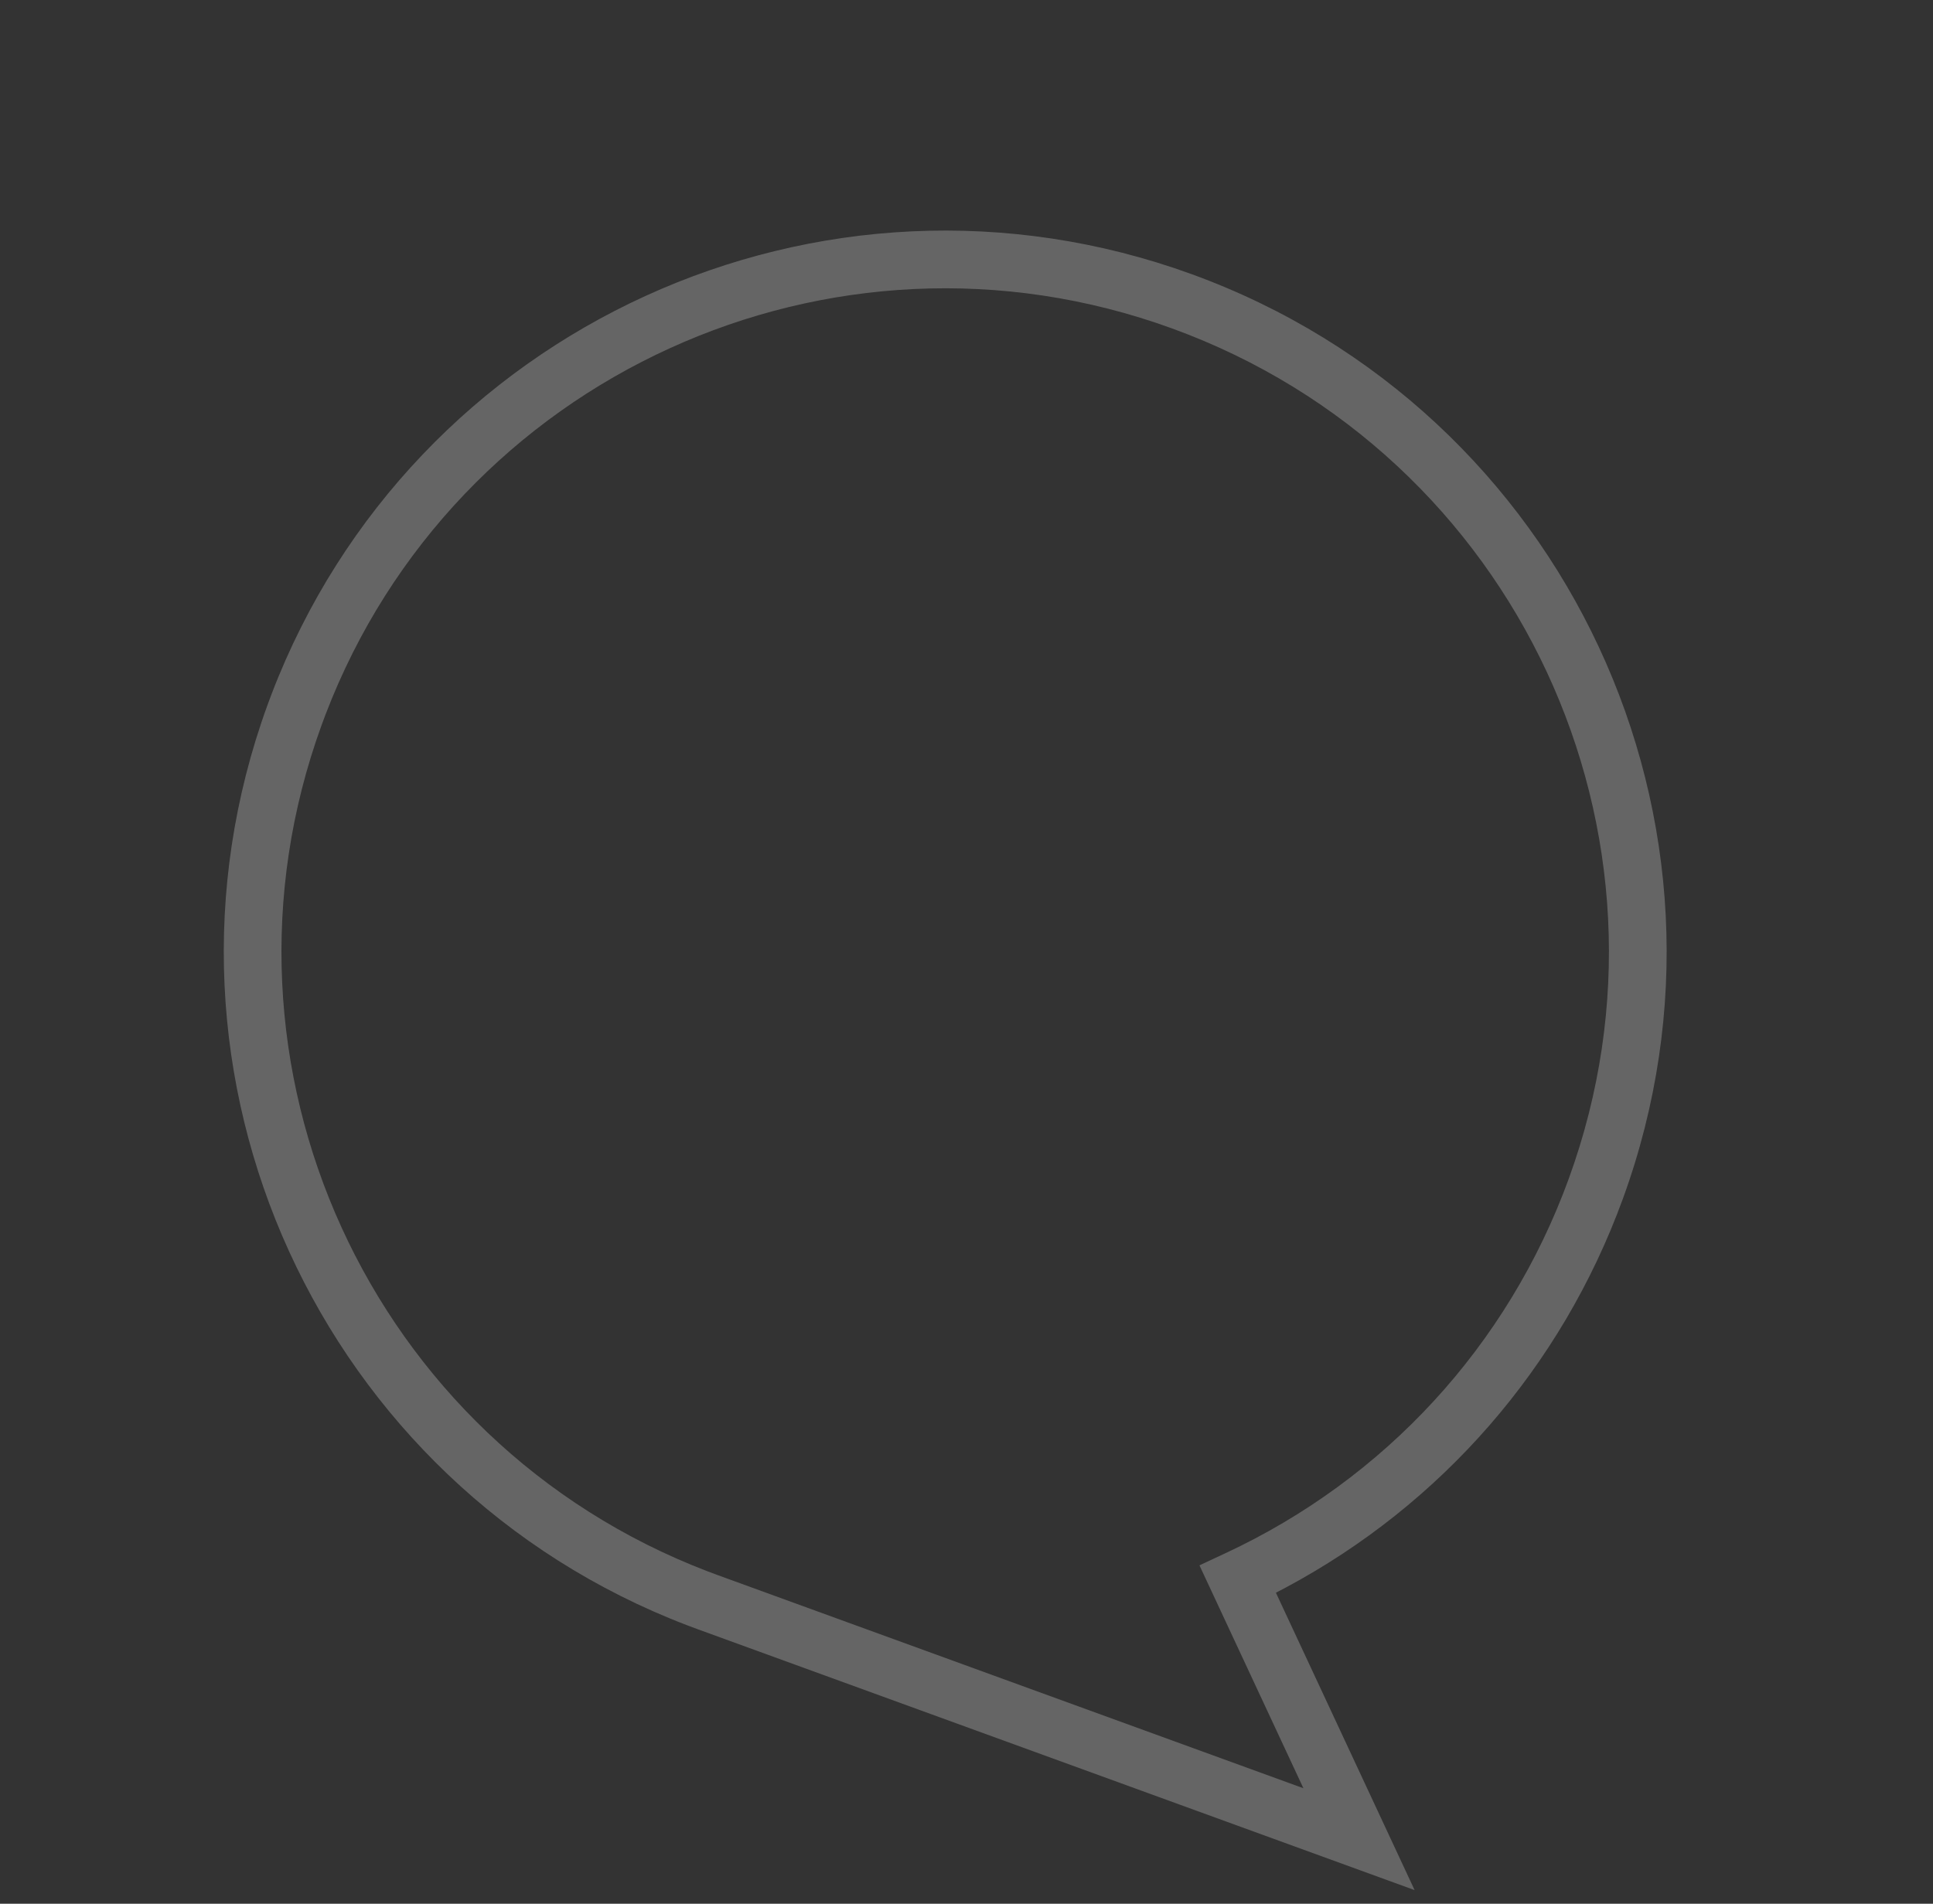 <?xml version="1.0" encoding="UTF-8"?>
<svg width="67px" height="66px" viewBox="0 0 67 66" version="1.1" xmlns="http://www.w3.org/2000/svg" xmlns:xlink="http://www.w3.org/1999/xlink">
    <rect x="0" y="0" width="67" height="66" fill="#333333" stroke="none"/>
    <title>chat-1</title>
    <g id="Contacts" stroke="none" stroke-width="1" fill="none" fill-rule="evenodd" opacity="0.249">
        <g id="ui-tino-contact" transform="translate(-139, -2970)" fill="#FFFFFF" fill-rule="nonzero">
            <g id="banner-2" transform="translate(131, 2572)">
                <g id="chat-1" transform="translate(41.701, 431.342) rotate(20) translate(-41.701, -431.342) translate(15.701, 406.342)">
                    <path d="M25,9.09494702e-13 C11.347,9.09494702e-13 0.224,10.954 0.003,24.587 L3.28147089e-05,24.992 C3.28147089e-05,38.653 10.954,49.776 24.587,49.997 L24.992,50 L51.414,50 L43.37,41.956 L43.623,41.679 C47.694,37.139 50,31.251 50,25 C50,11.193 38.807,9.09494702e-13 25,9.09494702e-13 Z M25,2 C37.703,2 48,12.297 48,25 C48,31.184 45.55,36.977 41.263,41.263 L40.556,41.971 L46.585,48 L25,48 L24.611,47.997 C12.078,47.794 2,37.561 2,25 L2.003,24.611 C2.206,12.078 12.439,2 25,2 Z" id="Combined-Shape"></path>
                </g>
            </g>
        </g>
    </g>
</svg>